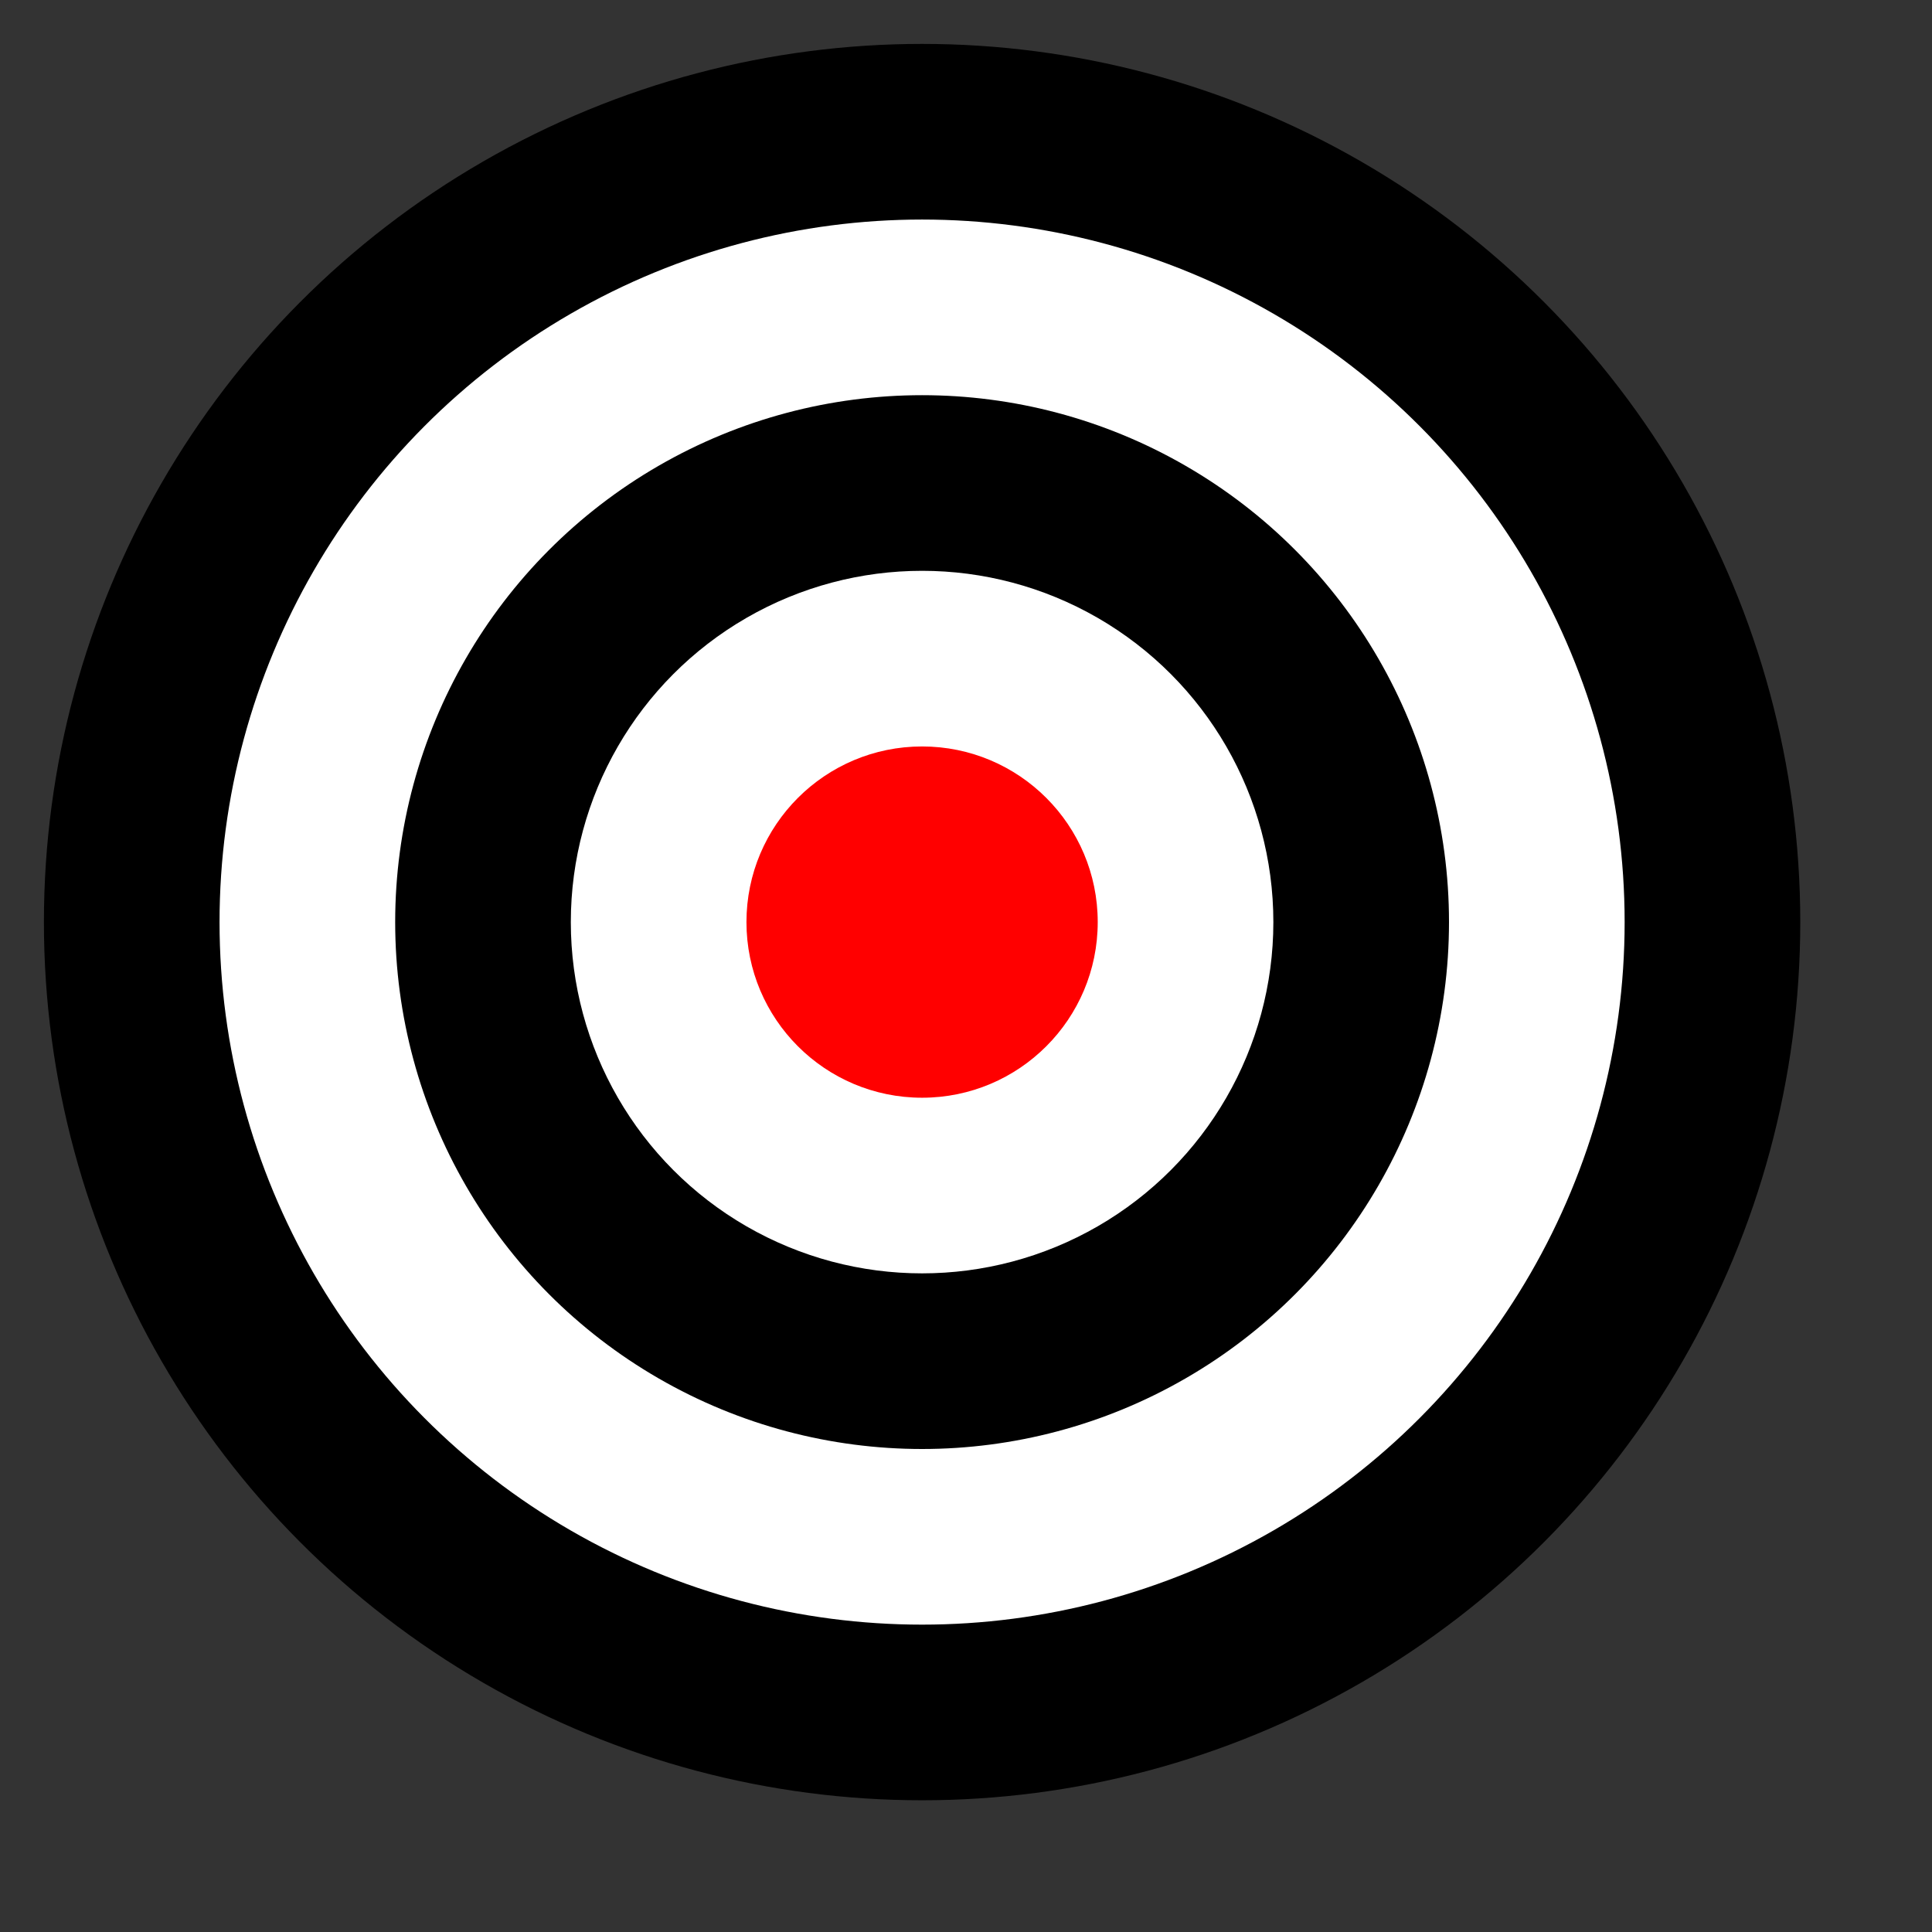 <svg xmlns="http://www.w3.org/2000/svg" width="44" height="44">
    <rect width="100%" height="100%" fill="#333333" stroke="none"/>
    <circle cx="21" cy="21" r="20" fill="black"></circle>
    <circle cx="21" cy="21" r="16" fill="white"></circle>
    <circle cx="21" cy="21" r="12" fill="black"></circle>
    <circle cx="21" cy="21" r="8" fill="white"></circle>
    <circle cx="21" cy="21" r="4" fill="red"></circle>
    <!--<circle cx="21" cy="21" r="20" fill="dimgray"></circle>-->
</svg>